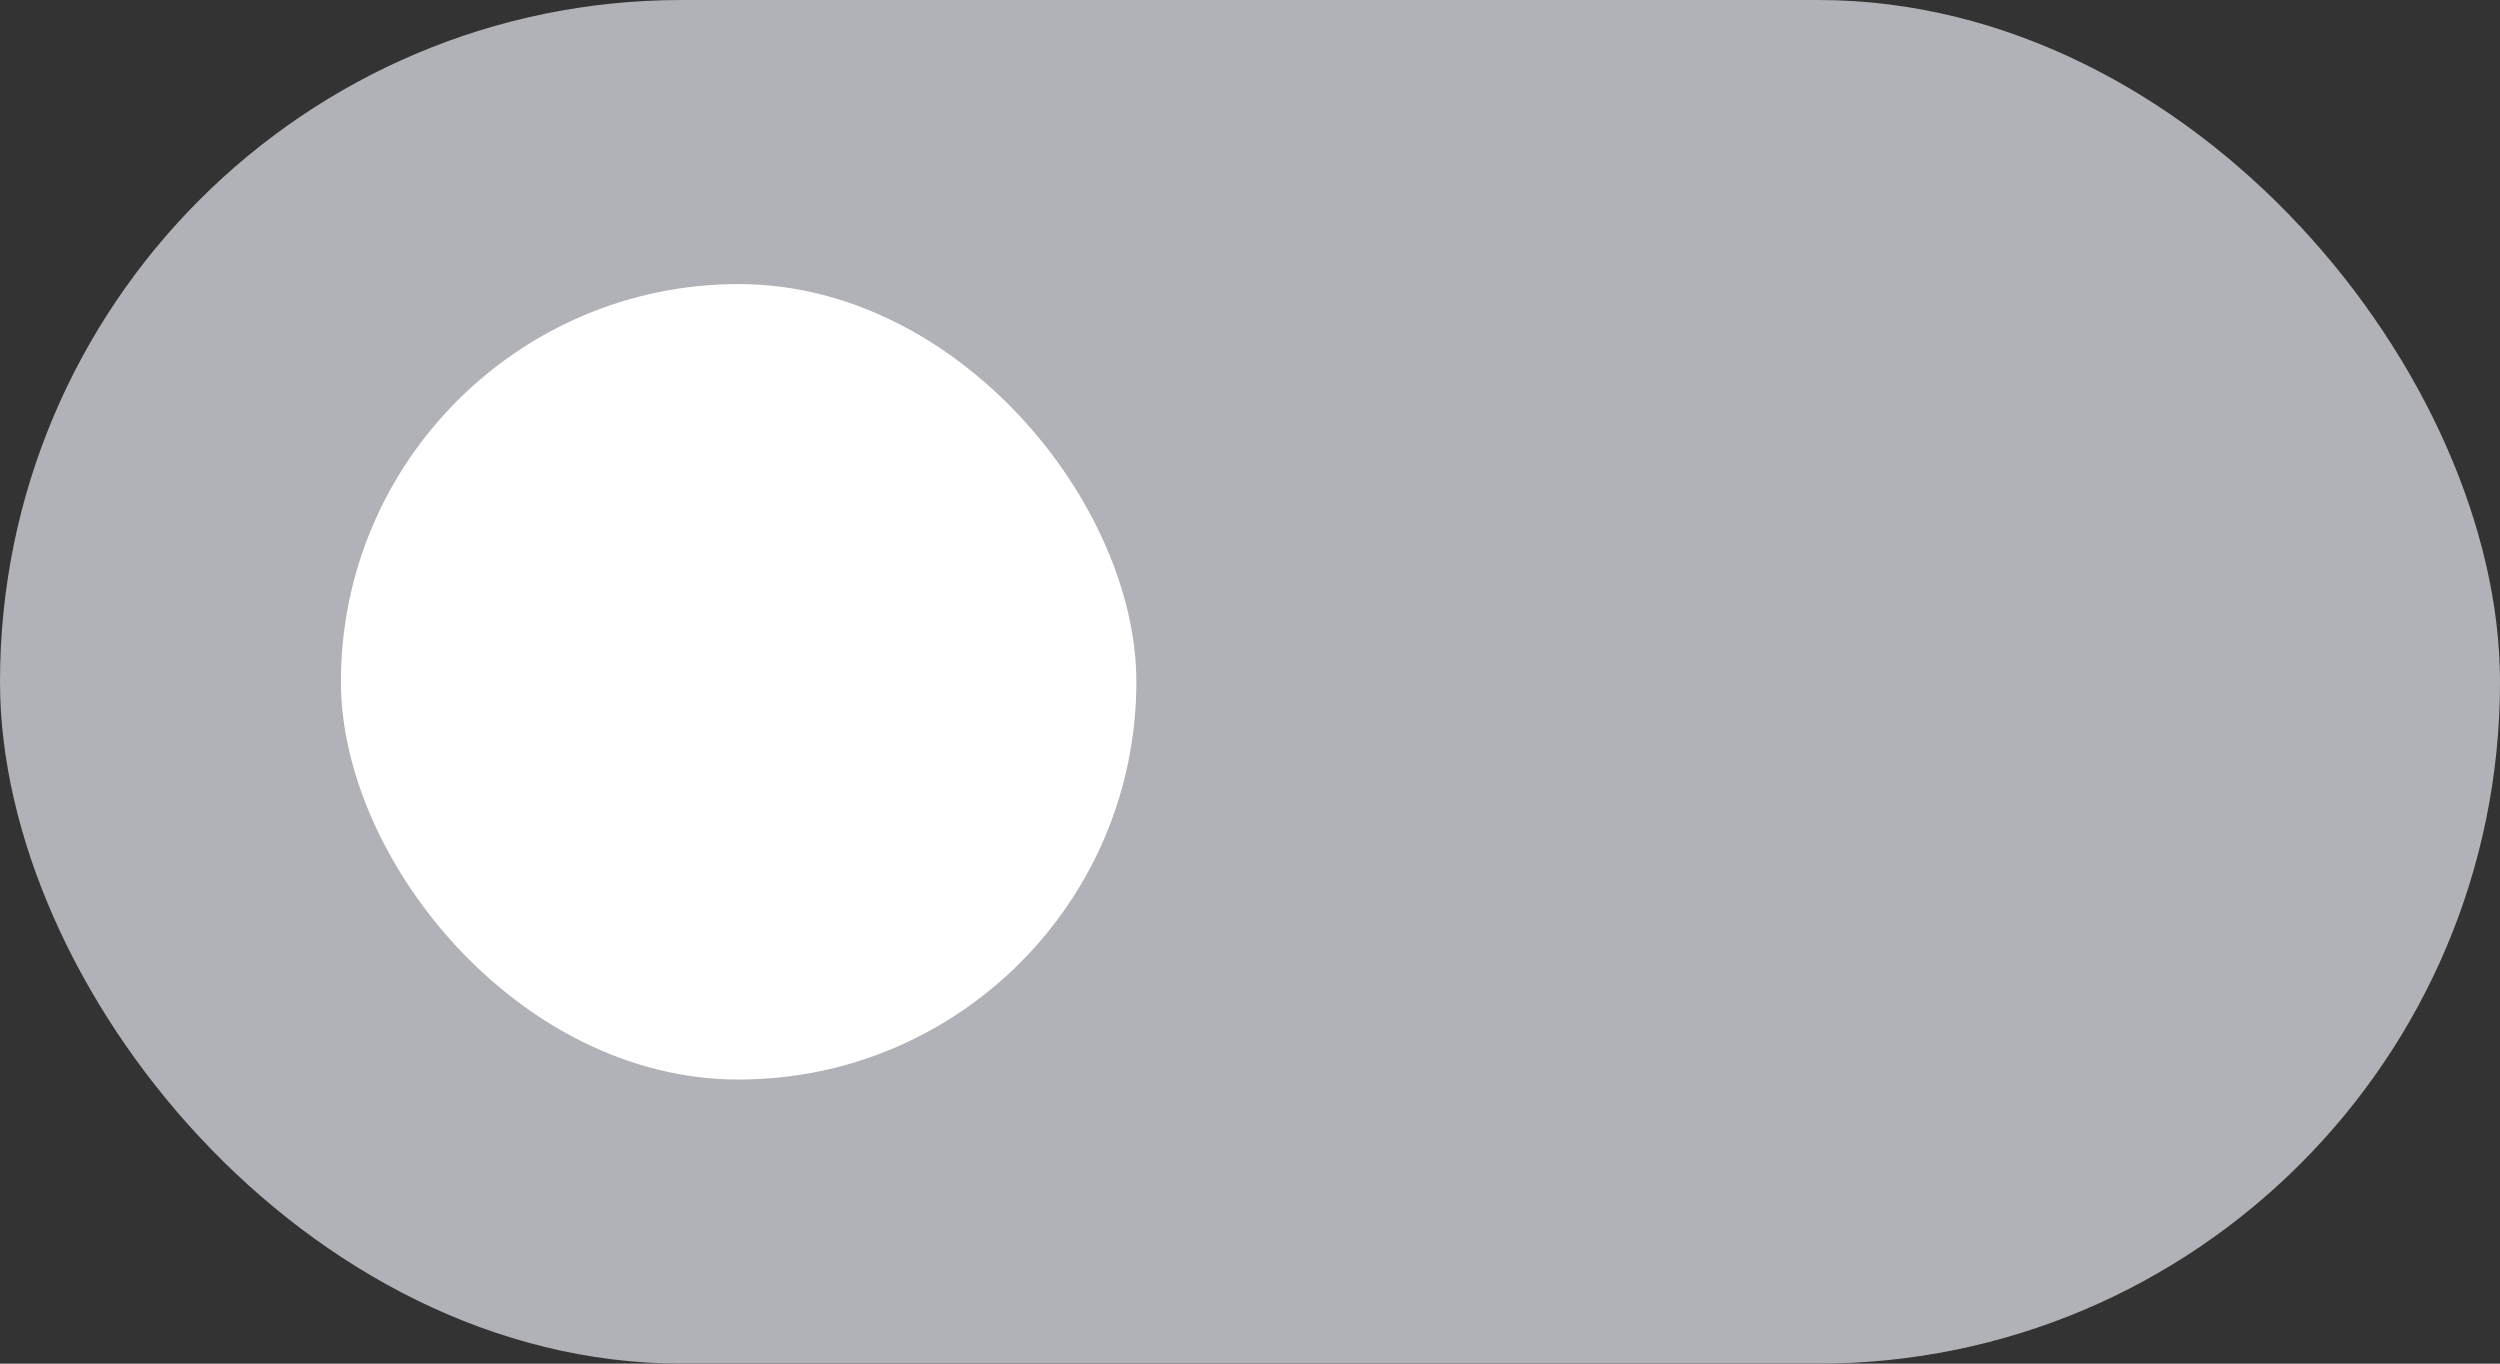 <svg width="44" height="24" viewBox="0 0 44 24" fill="none" xmlns="http://www.w3.org/2000/svg">
<rect x="0" y="0" width="44" height="24" fill="#333333" stroke="none"/>
<rect width="44" height="24" rx="12" fill="#B0B2B7"/>
<rect x="6" y="5" width="14" height="14" rx="7" fill="white"/>
</svg>
